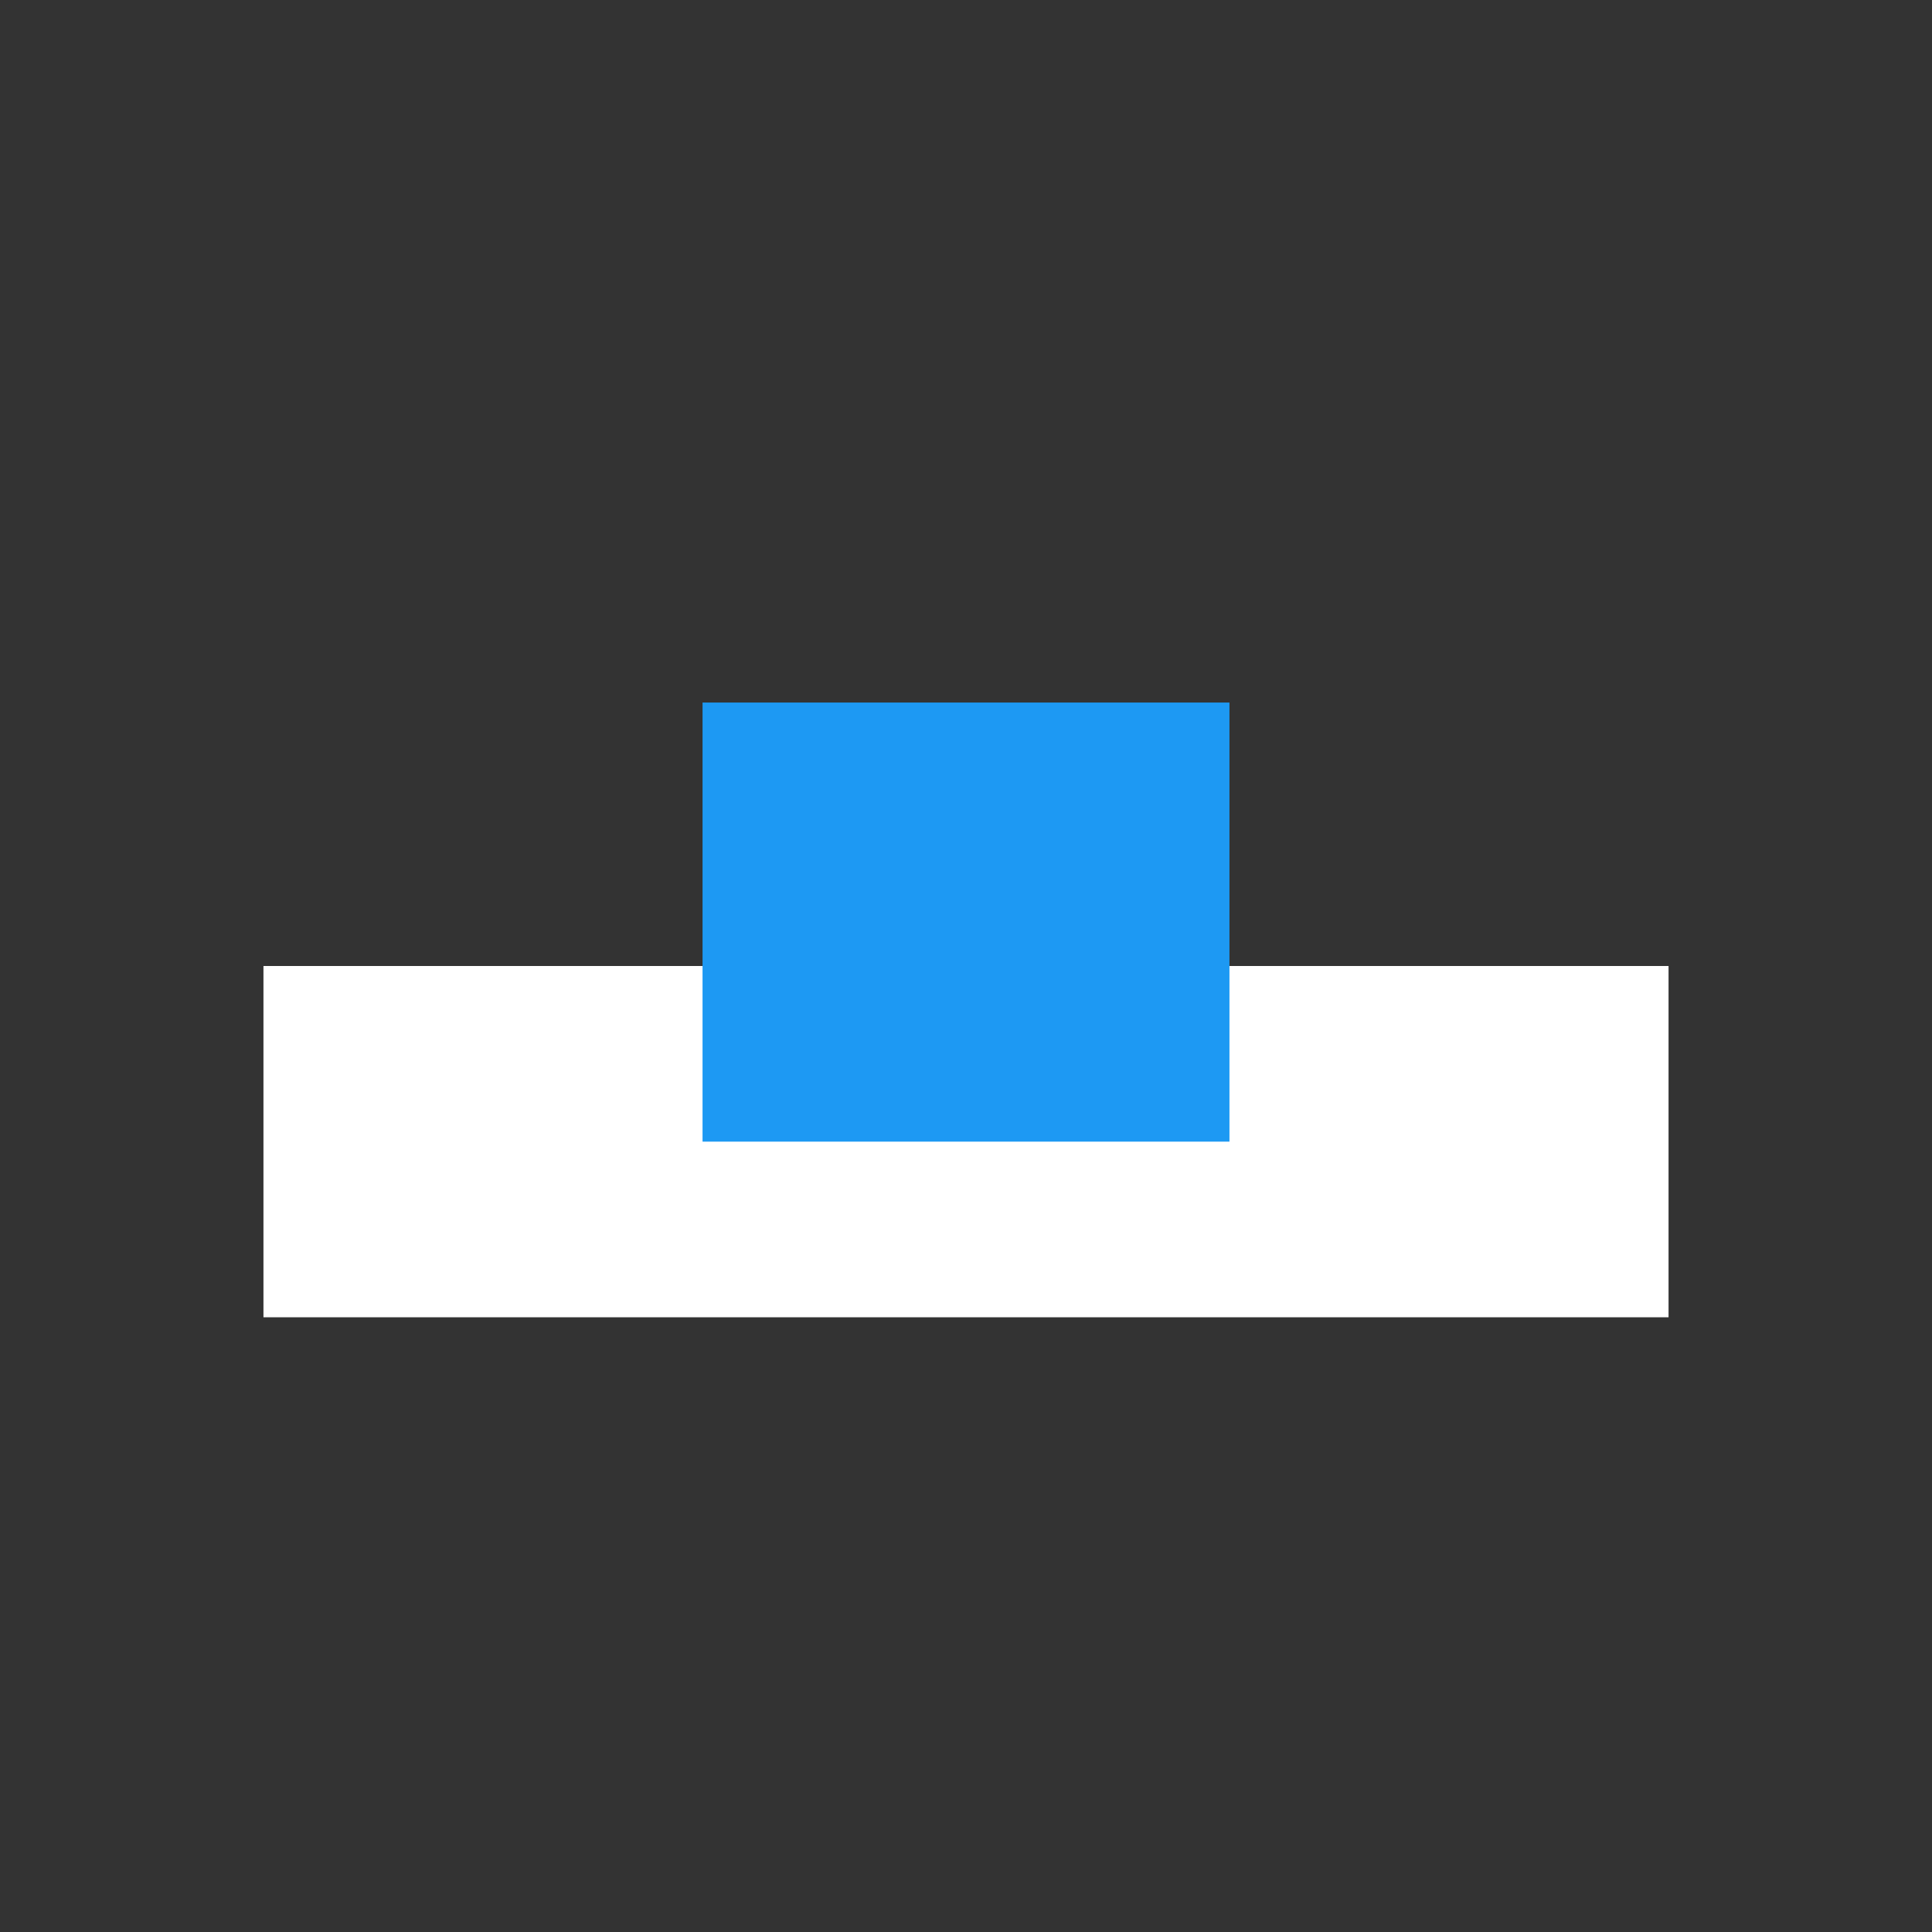 <svg xmlns="http://www.w3.org/2000/svg" viewBox="0 0 22 22"><rect x="0" y="0" width="22" height="22" fill="#333333" stroke="none"/><g transform="translate(-461.71-525.79)"><path fill="#fff" d="m464.71 536.79h16v4h-16z"/><path fill="#1d99f3" d="m469.71 533.79h6v5h-6z"/></g></svg>
